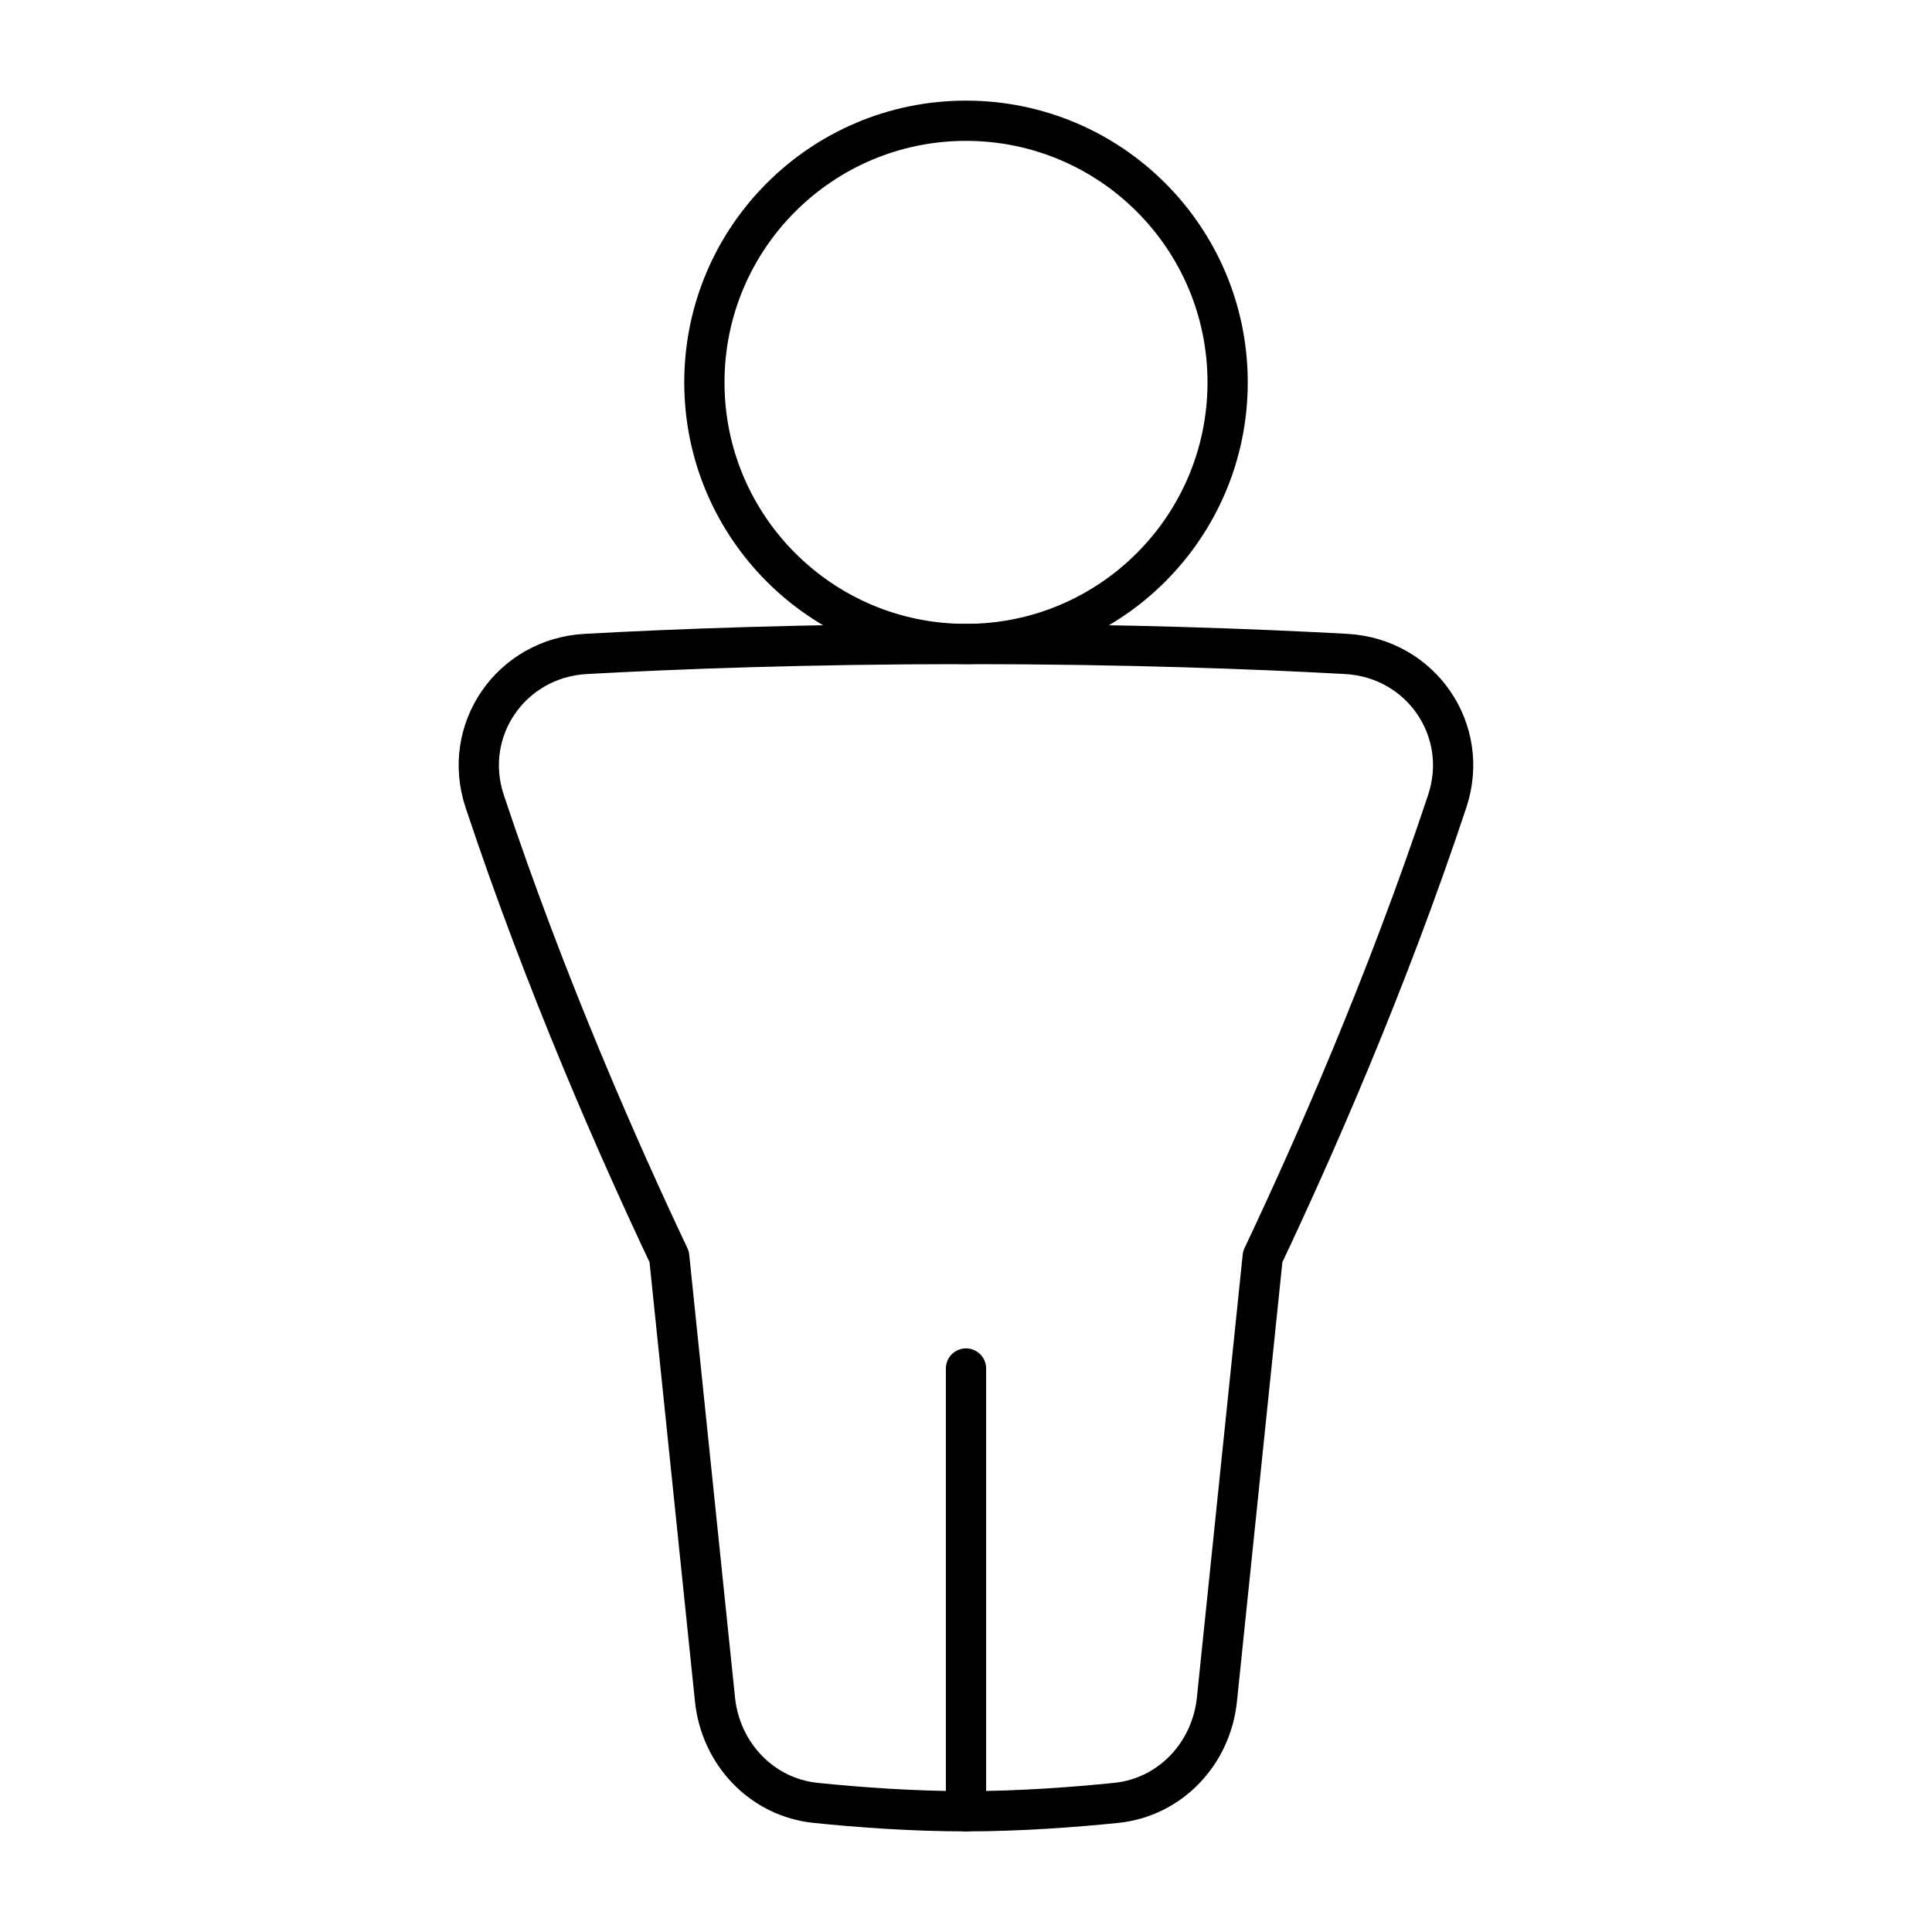 <svg xmlns="http://www.w3.org/2000/svg" fill="none" viewBox="0 0 48 48" id="Toilet-Man--Streamline-Plump">
  <desc>
    Toilet Man Streamline Icon: https://streamlinehq.com
  </desc>
  <g id="toilet-man--travel-wayfinder-toilet-man">
    <path id="Ellipse 135" stroke="#000000" stroke-linecap="round" stroke-linejoin="round" d="M30.5 9.5c0 3.59 -2.91 6.5 -6.5 6.5s-6.5 -2.91 -6.5 -6.5C17.5 5.91 20.41 3 24 3s6.5 2.91 6.5 6.5Z" stroke-width="1"></path>
    <path id="Union" stroke="#000000" stroke-linecap="round" stroke-linejoin="round" d="M14.553 16.247c-1.858 0.102 -3.098 1.894 -2.511 3.66 1.518 4.568 3.355 8.72 4.584 11.315l1.138 11.003c0.139 1.343 1.159 2.429 2.502 2.567 1.069 0.11 2.401 0.208 3.733 0.208 1.332 0 2.664 -0.099 3.733 -0.208 1.344 -0.138 2.363 -1.223 2.502 -2.567l1.138 -11.003c1.229 -2.595 3.066 -6.747 4.584 -11.315 0.587 -1.766 -0.652 -3.558 -2.511 -3.66 -2.248 -0.124 -5.478 -0.247 -9.447 -0.247 -3.969 0 -7.199 0.123 -9.447 0.247Z" stroke-width="1"></path>
    <path id="Vector 999" stroke="#000000" stroke-linecap="round" stroke-linejoin="round" d="m24 34 0 11" stroke-width="1"></path>
  </g>
</svg>